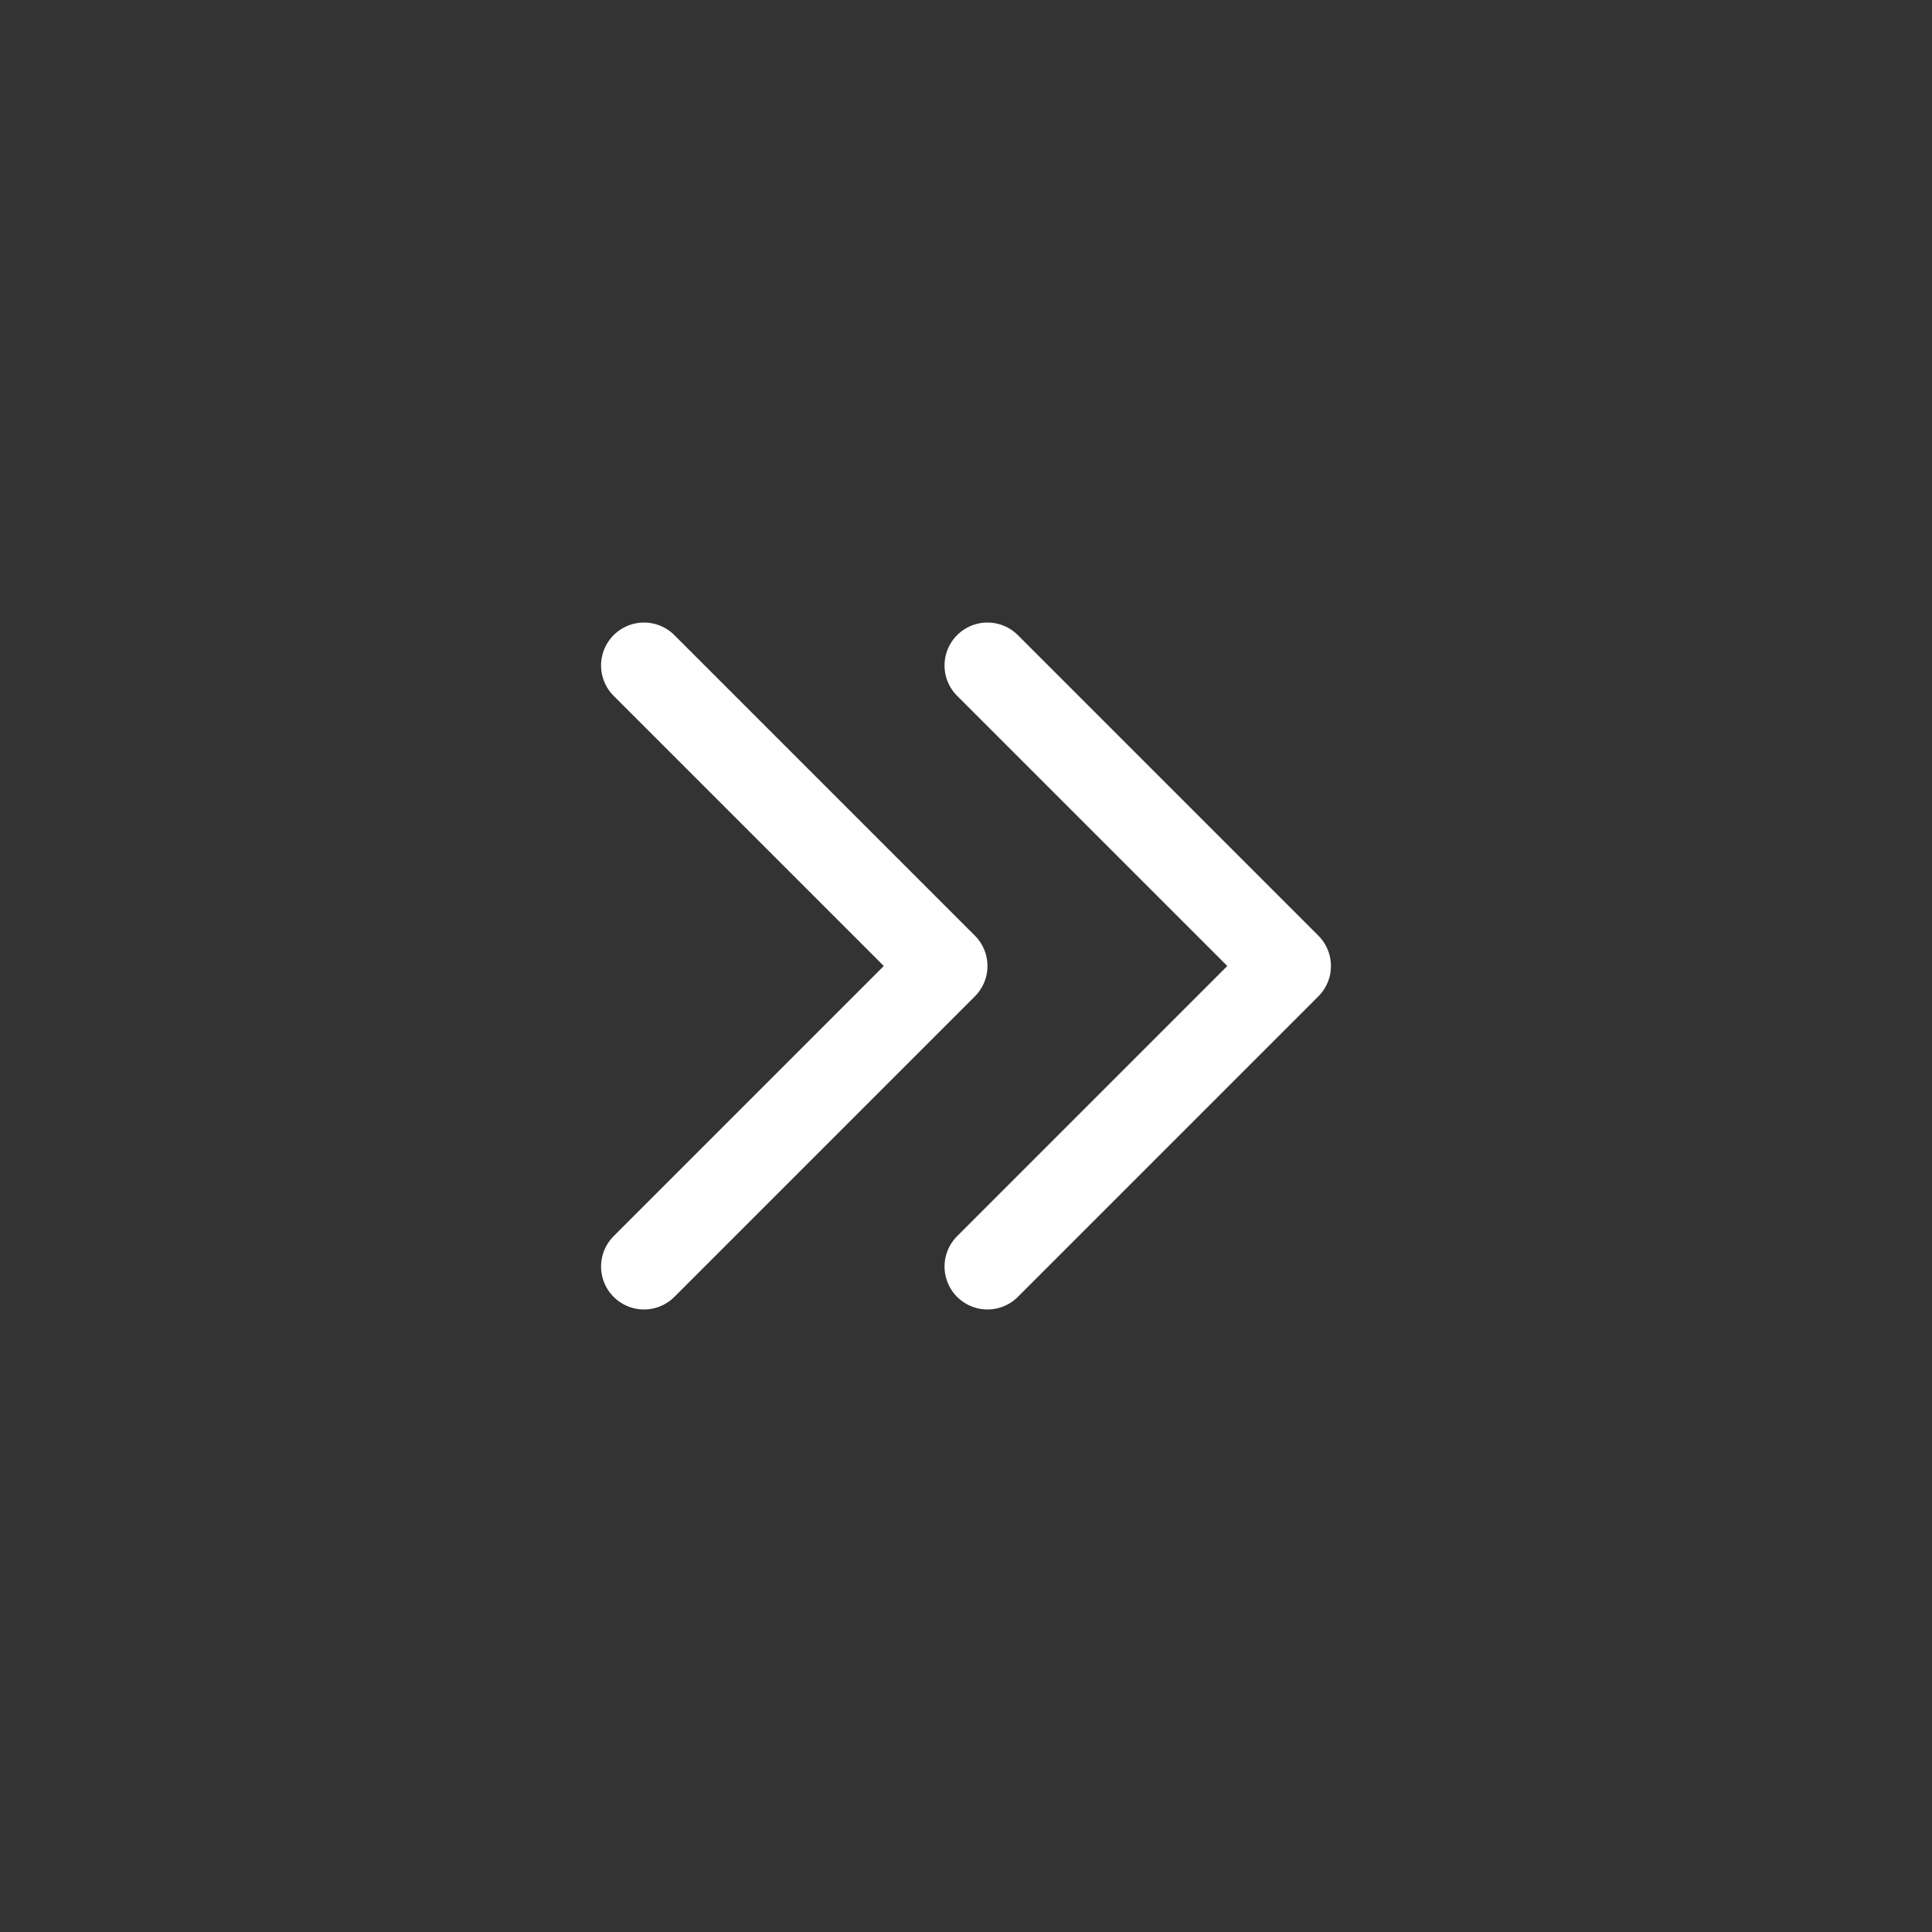 <svg width="45" height="45" viewBox="0 0 45 45" fill="none" xmlns="http://www.w3.org/2000/svg">
<rect x="0" y="0" width="45" height="45" fill="#333333" stroke="none"/>
<path d="M15 15.5L22 22.5L15 29.5" stroke="white" stroke-width="2" stroke-linecap="round" stroke-linejoin="round"/>
<path d="M23 15.5L30 22.5L23 29.5" stroke="white" stroke-width="2" stroke-linecap="round" stroke-linejoin="round"/>
</svg>
